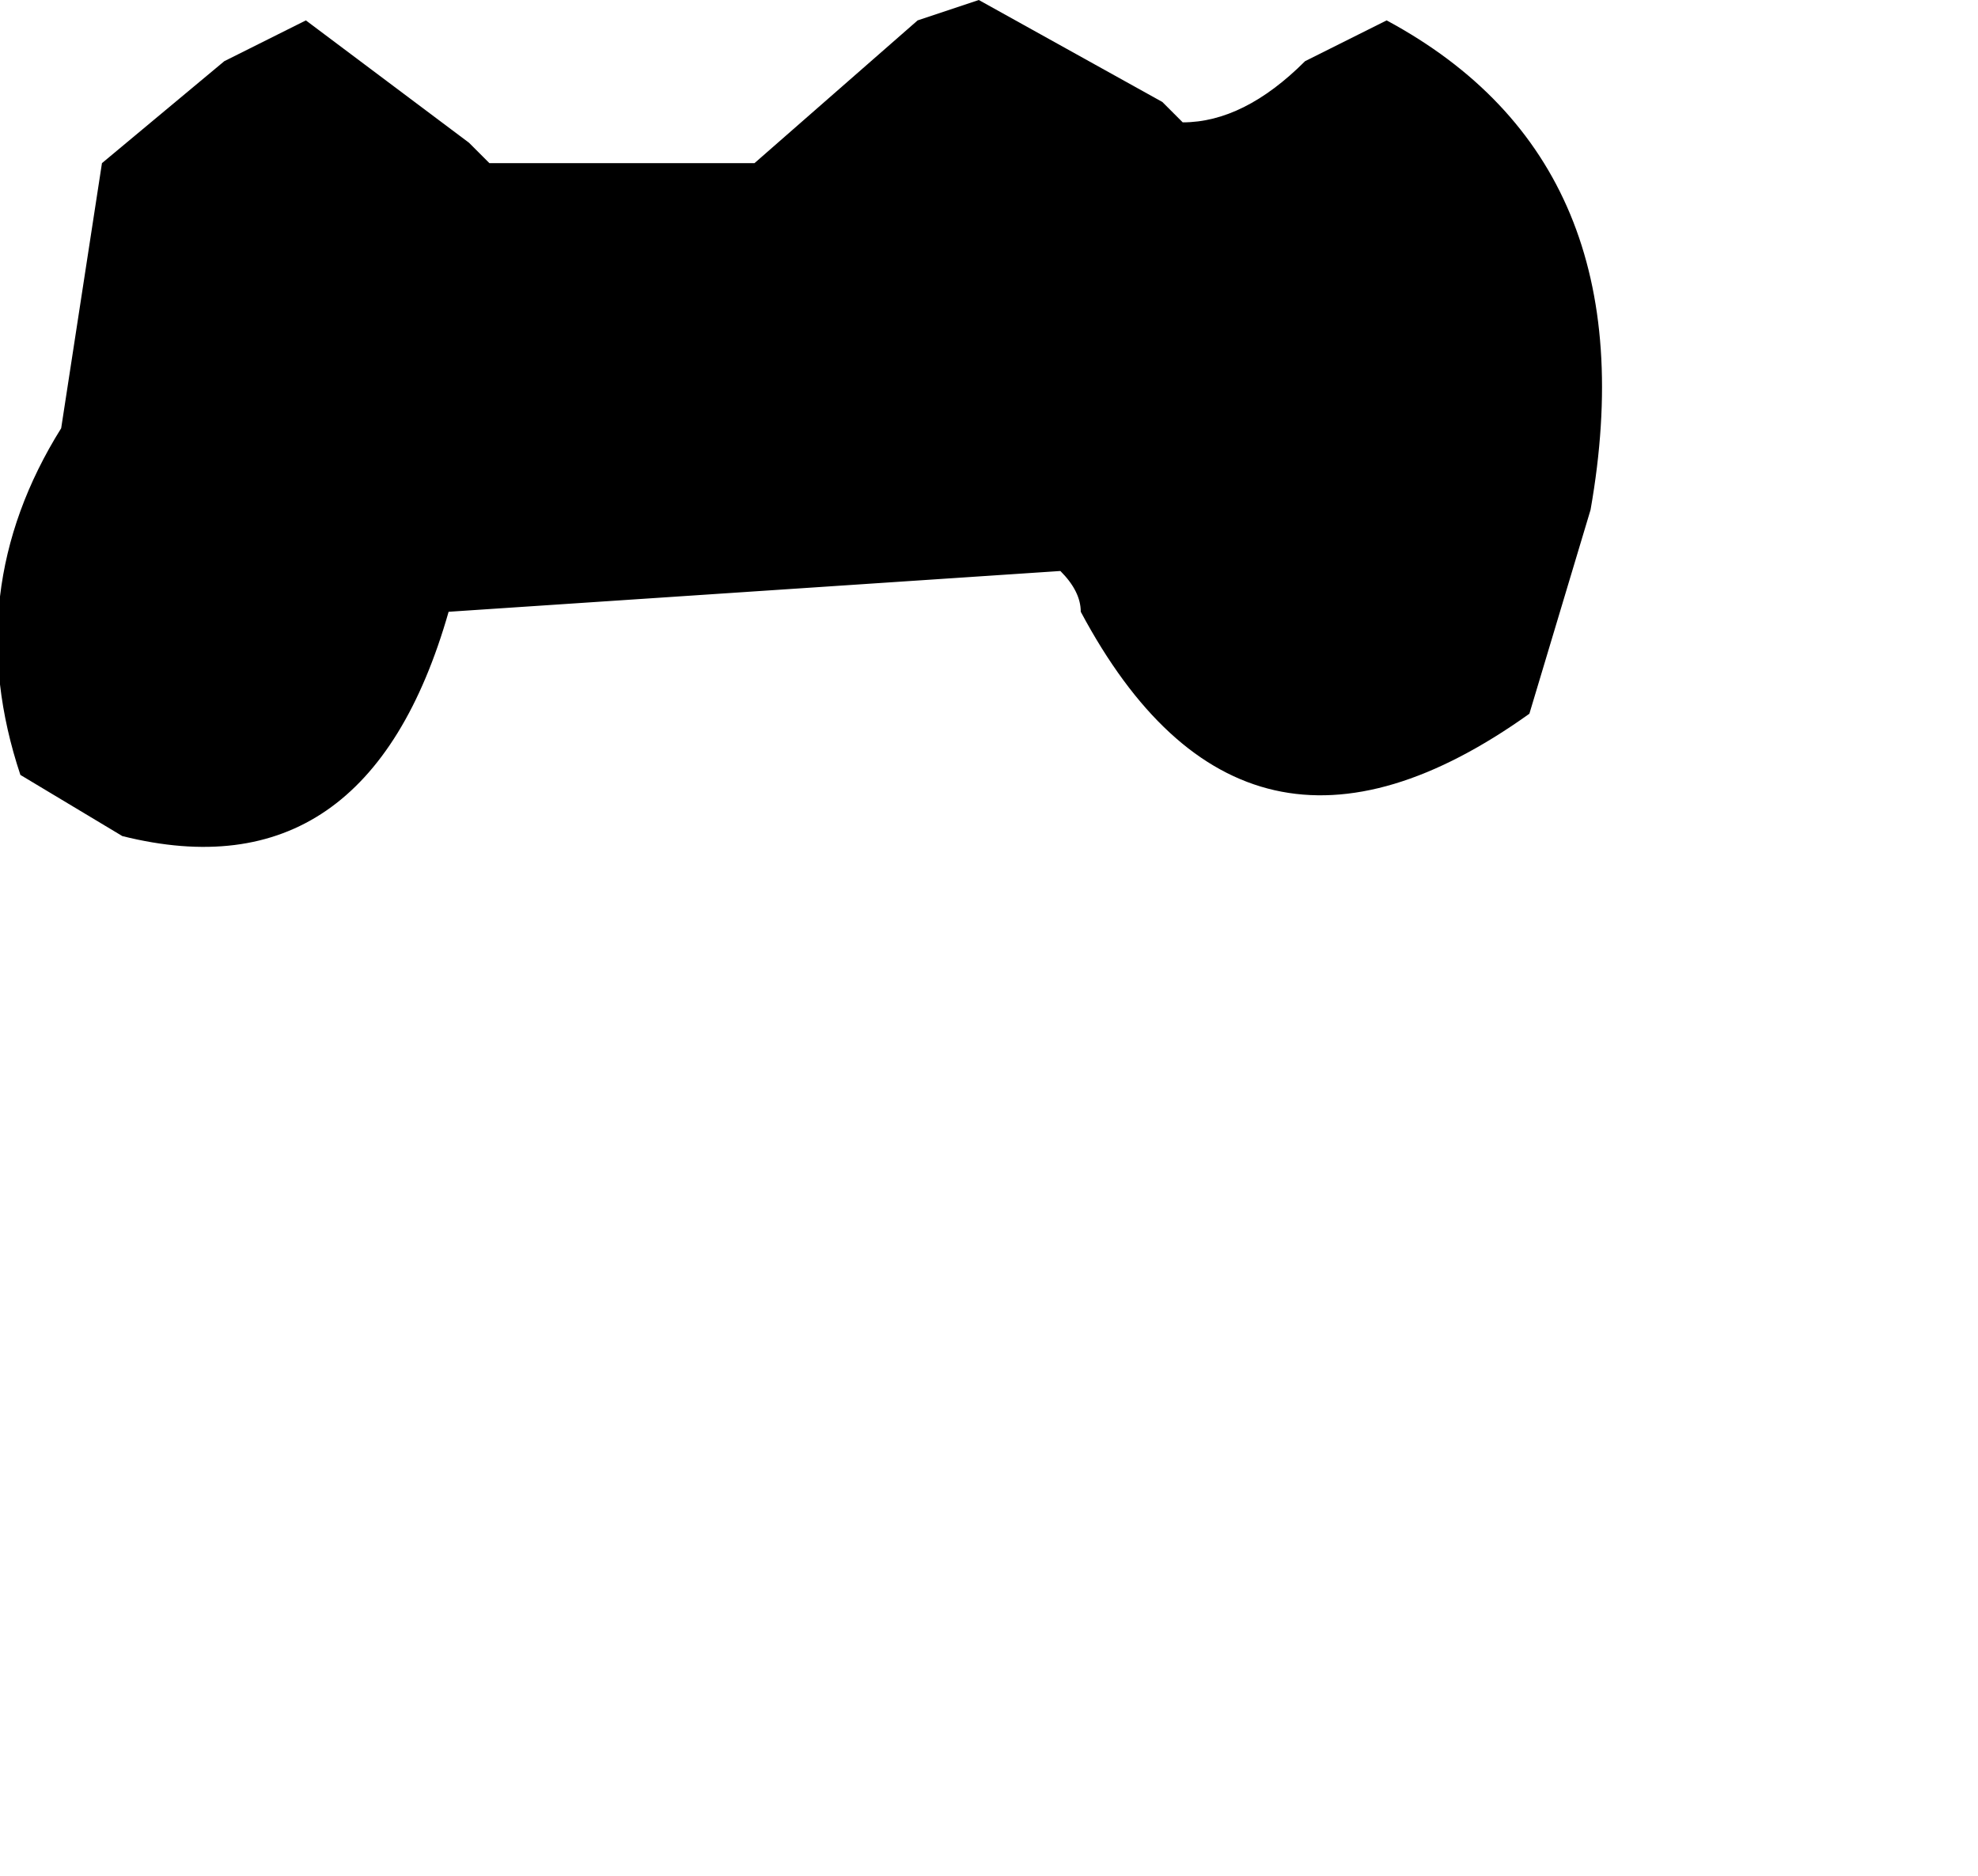 <?xml version="1.0" encoding="UTF-8" standalone="no"?>
<svg xmlns:xlink="http://www.w3.org/1999/xlink" height="4.6px" width="4.85px" xmlns="http://www.w3.org/2000/svg">
  <g transform="matrix(1.0, 0.0, 0.0, 1.0, -3.1, 6.05)">
    <path d="M3.15 -4.15 L3.4 -4.0 Q4.0 -3.85 4.2 -4.55 4.95 -4.6 5.7 -4.65 5.75 -4.6 5.75 -4.55 6.15 -3.8 6.85 -4.3 L7.0 -4.8 Q7.15 -5.65 6.5 -6.0 6.4 -5.95 6.3 -5.9 6.15 -5.75 6.0 -5.75 5.95 -5.8 5.95 -5.8 L5.5 -6.05 5.35 -6.0 4.95 -5.65 4.8 -5.65 4.3 -5.65 4.25 -5.7 3.85 -6.0 3.65 -5.9 3.35 -5.65 3.25 -5.0 Q3.0 -4.6 3.15 -4.15" fill="#000000" fill-rule="evenodd" stroke="none">
      <animate attributeName="fill" dur="2s" repeatCount="indefinite" values="#000000;#000001"/>
      <animate attributeName="fill-opacity" dur="2s" repeatCount="indefinite" values="1.0;1.0"/>
      <animate attributeName="d" dur="2s" repeatCount="indefinite" values="M3.15 -4.15 L3.4 -4.0 Q4.0 -3.85 4.2 -4.55 4.95 -4.6 5.7 -4.65 5.75 -4.6 5.75 -4.55 6.15 -3.8 6.85 -4.3 L7.0 -4.8 Q7.15 -5.65 6.5 -6.0 6.4 -5.95 6.3 -5.9 6.15 -5.75 6.0 -5.75 5.95 -5.8 5.95 -5.8 L5.5 -6.05 5.35 -6.0 4.95 -5.65 4.8 -5.65 4.3 -5.65 4.25 -5.7 3.85 -6.0 3.65 -5.9 3.35 -5.65 3.25 -5.0 Q3.0 -4.6 3.15 -4.15;M4.1 -1.9 L4.15 -1.65 Q4.3 -1.4 4.6 -1.45 5.0 -1.5 5.2 -1.9 5.55 -1.8 5.75 -2.05 5.95 -2.3 6.1 -2.55 L6.35 -2.6 Q6.6 -2.8 6.85 -3.0 7.65 -2.8 7.95 -3.45 7.9 -3.55 7.9 -3.6 7.7 -4.1 7.15 -4.0 L7.1 -4.05 6.75 -4.25 6.75 -4.2 6.6 -4.15 6.3 -4.0 5.75 -3.8 5.45 -3.35 5.15 -3.25 4.15 -2.2 4.15 -2.0 Q4.1 -1.95 4.1 -1.9"/>
    </path>
    <path d="M3.15 -4.15 Q3.0 -4.6 3.25 -5.0 L3.35 -5.65 3.65 -5.9 3.85 -6.0 4.25 -5.7 4.3 -5.65 4.8 -5.65 4.95 -5.65 5.35 -6.0 5.5 -6.05 5.95 -5.8 Q5.95 -5.8 6.0 -5.75 6.15 -5.75 6.3 -5.9 6.4 -5.95 6.5 -6.0 7.15 -5.65 7.0 -4.8 L6.85 -4.3 Q6.15 -3.8 5.75 -4.55 5.75 -4.6 5.7 -4.65 4.95 -4.6 4.2 -4.55 4.0 -3.85 3.4 -4.0 L3.15 -4.15" fill="none" stroke="#000000" stroke-linecap="round" stroke-linejoin="round" stroke-opacity="0.0" stroke-width="1.0">
      <animate attributeName="stroke" dur="2s" repeatCount="indefinite" values="#000000;#000001"/>
      <animate attributeName="stroke-width" dur="2s" repeatCount="indefinite" values="0.0;0.0"/>
      <animate attributeName="fill-opacity" dur="2s" repeatCount="indefinite" values="0.0;0.0"/>
      <animate attributeName="d" dur="2s" repeatCount="indefinite" values="M3.15 -4.15 Q3.0 -4.6 3.25 -5.0 L3.35 -5.65 3.65 -5.9 3.85 -6.0 4.25 -5.7 4.3 -5.65 4.8 -5.65 4.95 -5.65 5.35 -6.0 5.5 -6.05 5.95 -5.8 Q5.95 -5.8 6.0 -5.75 6.15 -5.75 6.3 -5.9 6.4 -5.95 6.5 -6.0 7.15 -5.65 7.0 -4.8 L6.85 -4.3 Q6.15 -3.8 5.75 -4.55 5.75 -4.6 5.7 -4.65 4.95 -4.6 4.2 -4.55 4.0 -3.85 3.4 -4.0 L3.15 -4.15;M4.1 -1.9 Q4.1 -1.95 4.15 -2.0 L4.15 -2.2 5.15 -3.25 5.45 -3.35 5.75 -3.8 6.3 -4.0 6.6 -4.15 6.75 -4.2 6.75 -4.25 7.1 -4.05 7.15 -4.0 Q7.7 -4.1 7.9 -3.6 7.9 -3.55 7.95 -3.45 7.65 -2.8 6.85 -3.0 6.6 -2.8 6.35 -2.6 L6.1 -2.55 Q5.95 -2.3 5.75 -2.05 5.55 -1.8 5.2 -1.9 5.0 -1.5 4.6 -1.45 4.3 -1.4 4.15 -1.65 L4.1 -1.9"/>
    </path>
  </g>
</svg>
